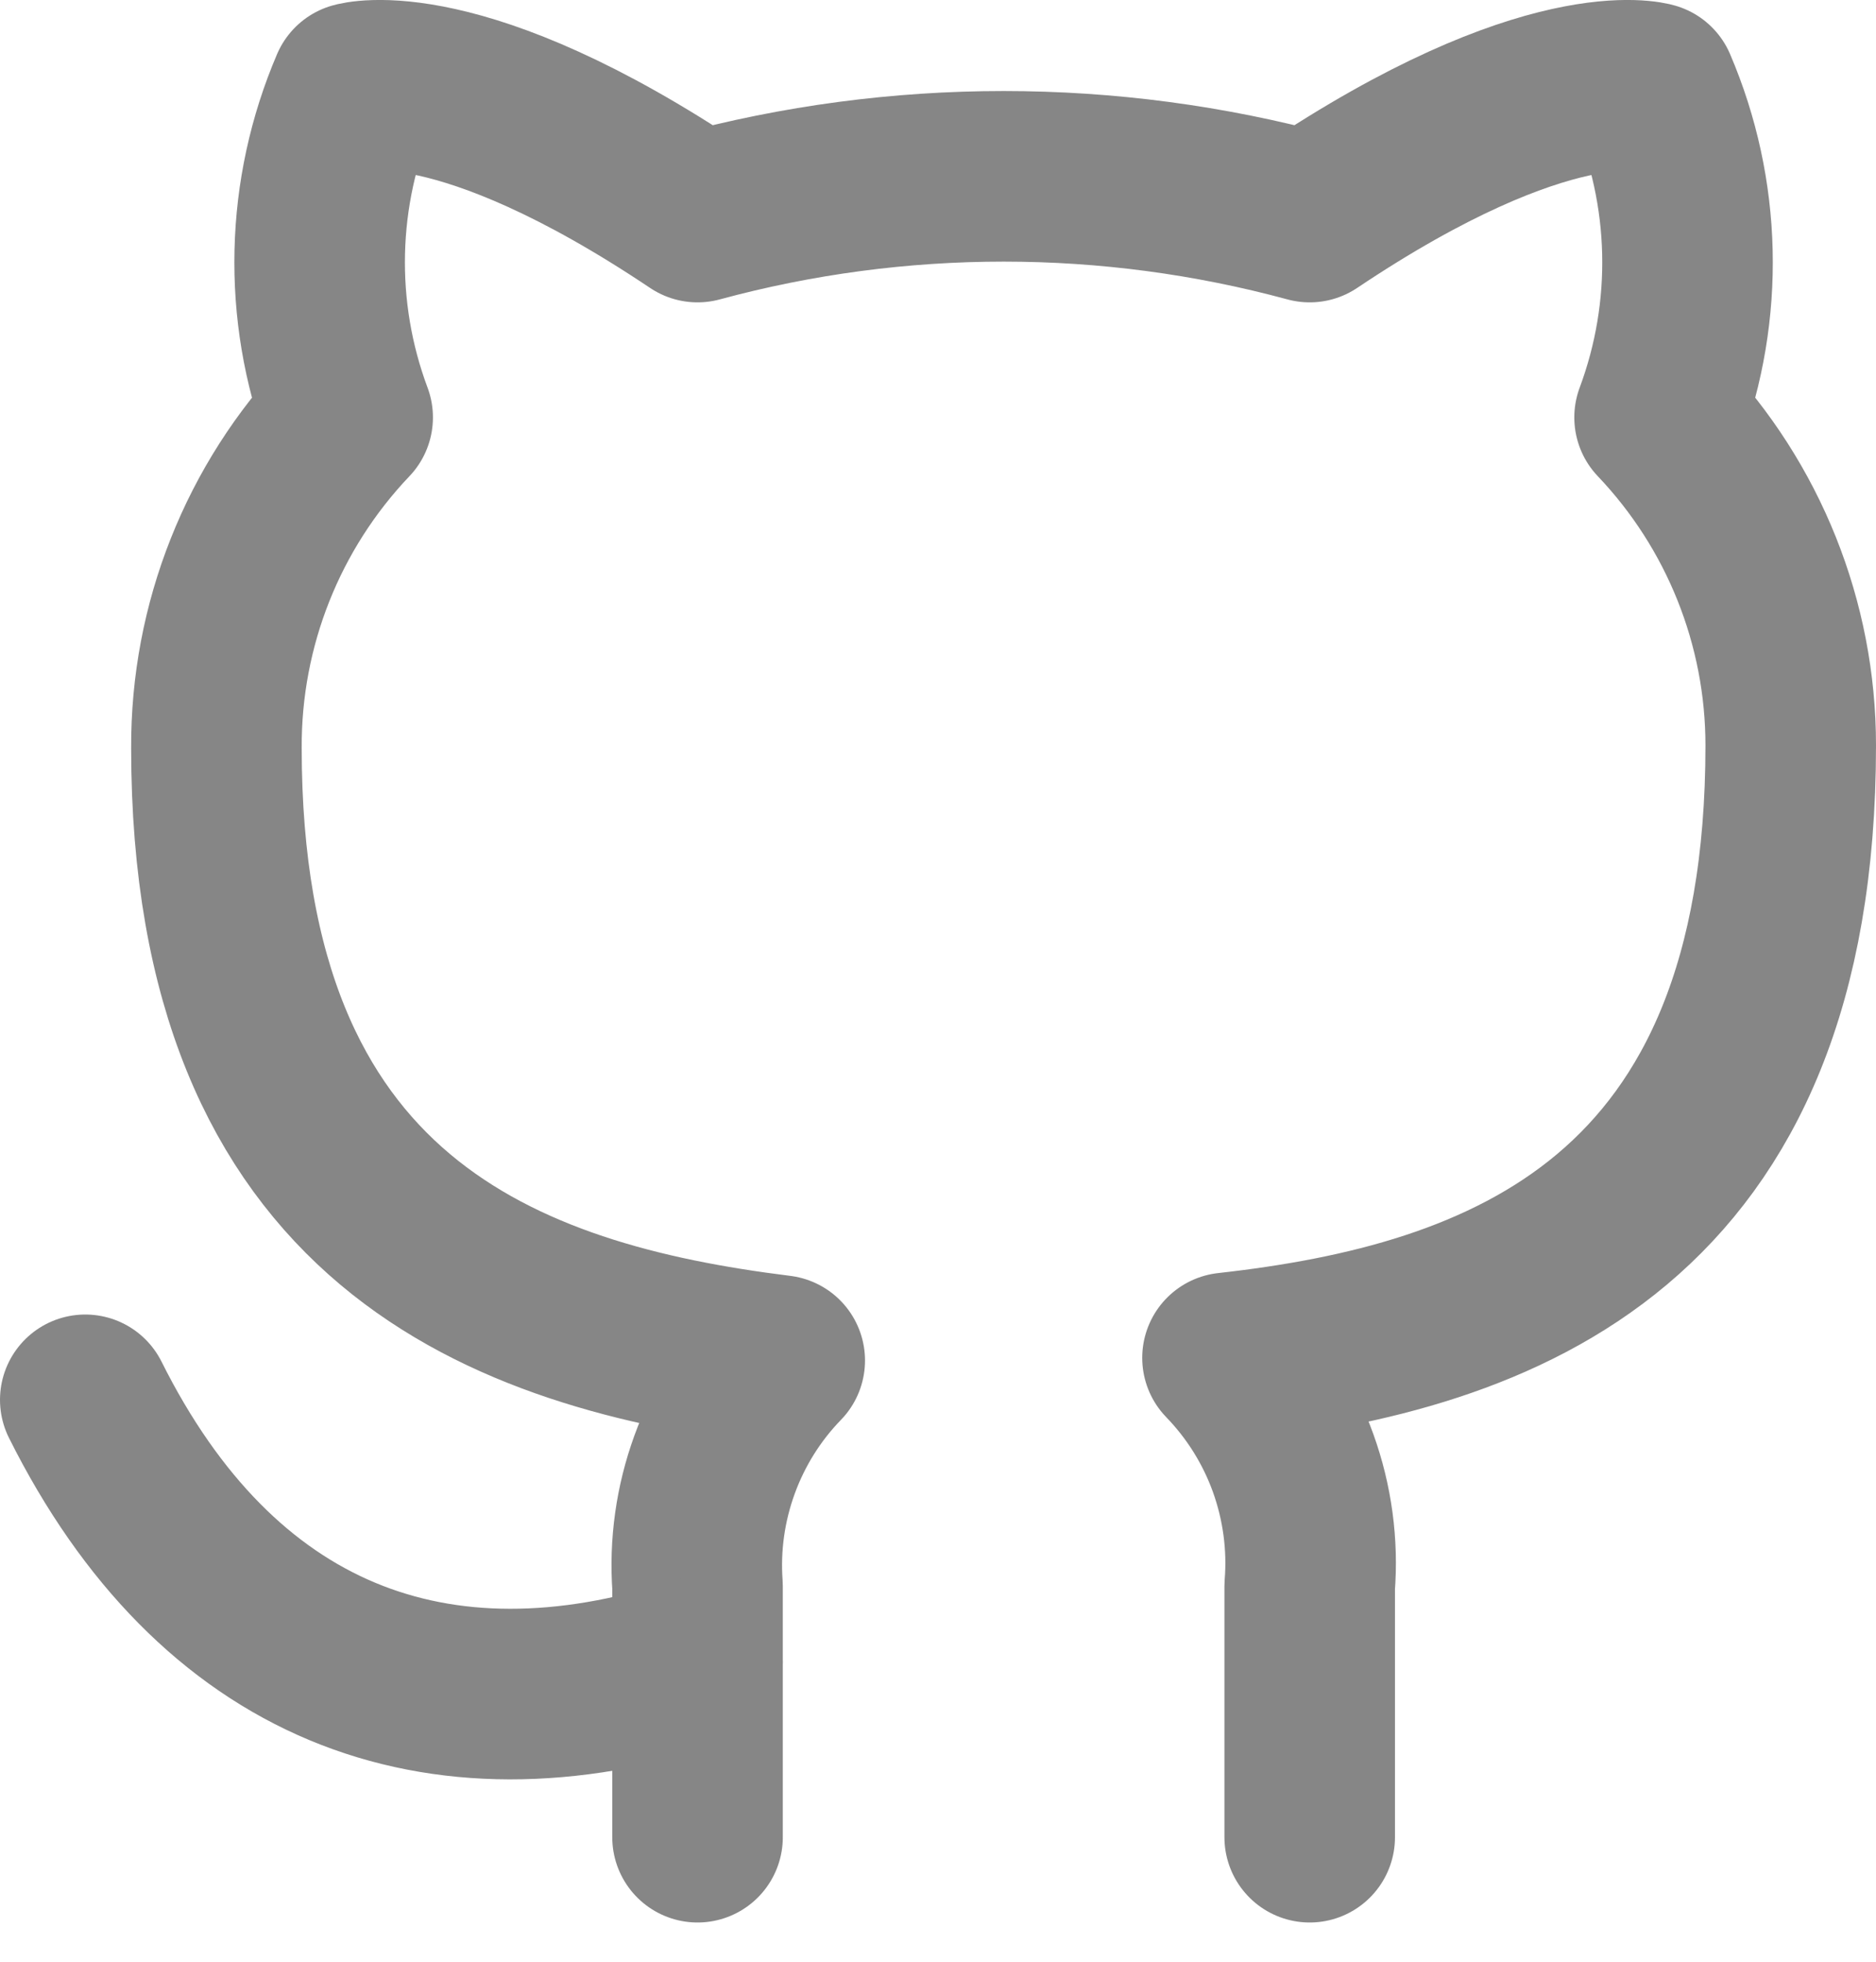 <svg width="22" height="23" viewBox="0 0 22 23" fill="none" xmlns="http://www.w3.org/2000/svg">
<path d="M15.359 21.54V18.597C15.398 18.108 15.331 17.616 15.165 17.154C14.999 16.693 14.736 16.272 14.395 15.92C17.615 15.561 21 14.34 21 8.74C21 7.308 20.449 5.931 19.462 4.894C19.929 3.641 19.896 2.257 19.369 1.027C19.369 1.027 18.159 0.669 15.359 2.545C13.008 1.908 10.53 1.908 8.18 2.545C5.38 0.669 4.169 1.027 4.169 1.027C3.642 2.257 3.609 3.641 4.077 4.894C3.082 5.939 2.531 7.328 2.538 8.771C2.538 14.33 5.923 15.551 9.144 15.951C8.806 16.299 8.546 16.715 8.38 17.171C8.214 17.627 8.145 18.113 8.18 18.597V21.54" stroke="#868686" stroke-width="2" stroke-linecap="round" stroke-linejoin="round"/>
<path d="M8.179 19.489C5.103 20.487 2.538 19.489 1 16.412" stroke="#868686" stroke-width="2" stroke-linecap="round" stroke-linejoin="round"/>
</svg>
